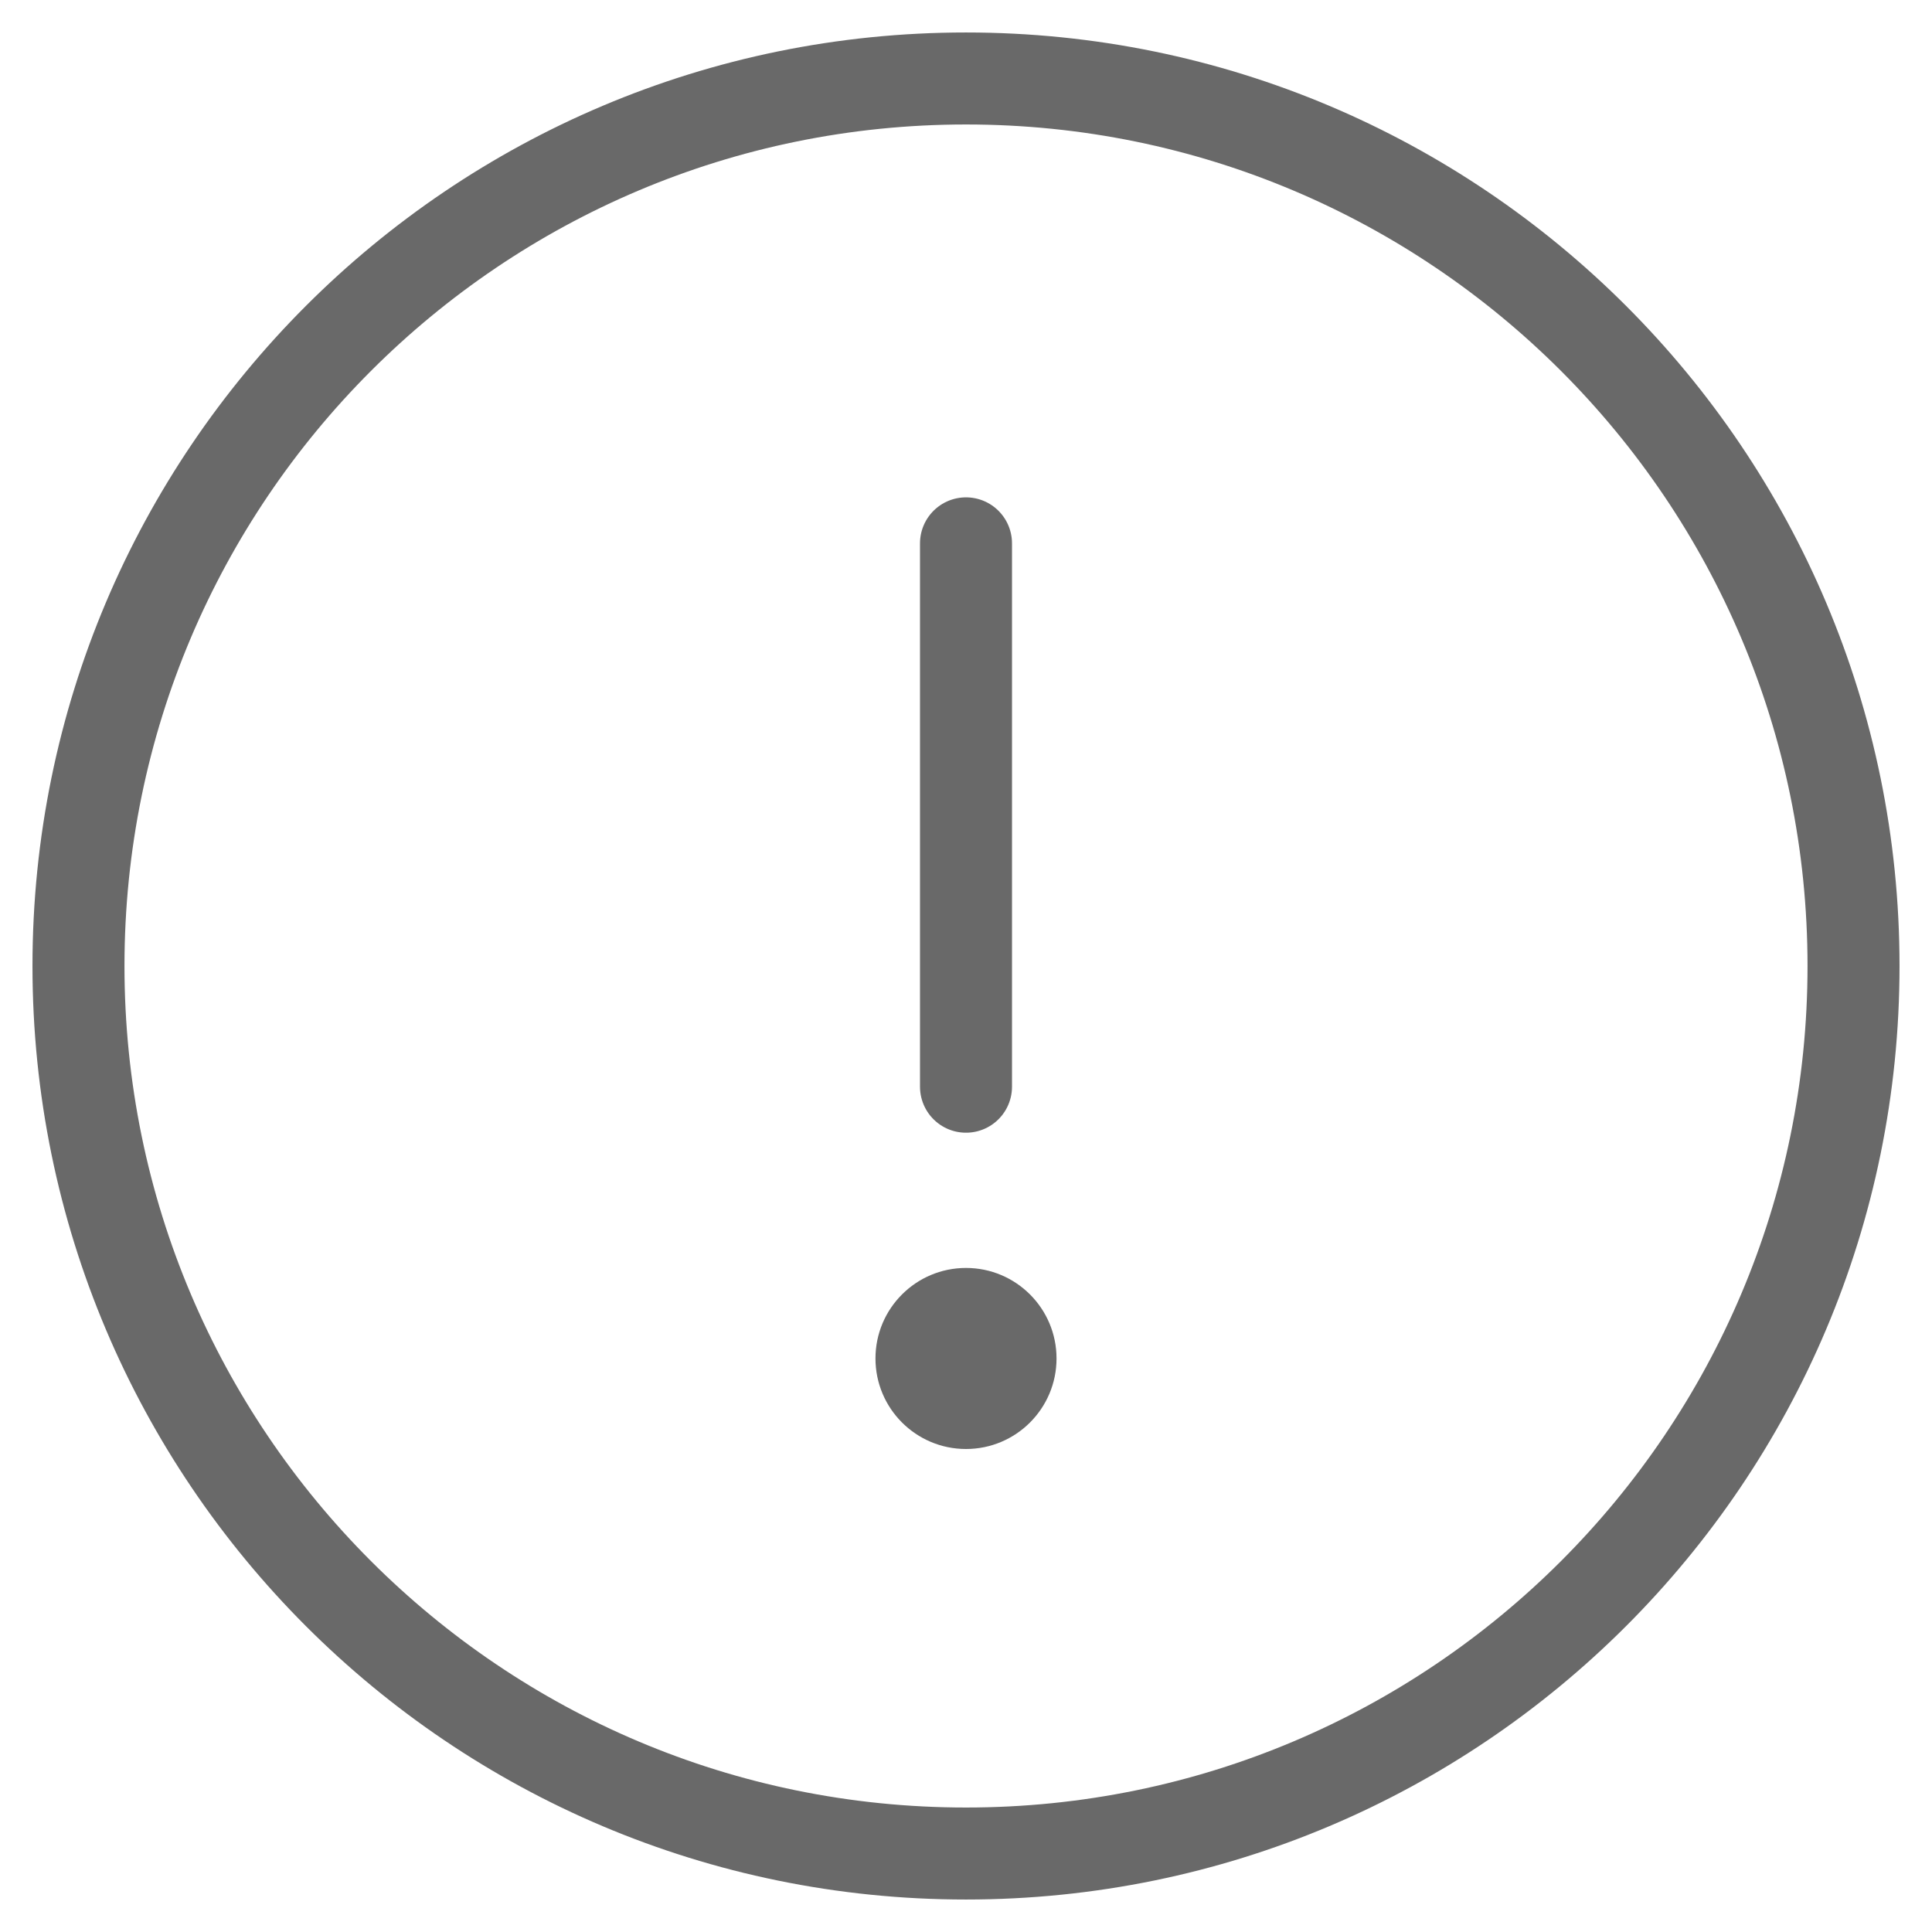 <svg width="21" height="21" viewBox="0 0 21 21" fill="none" xmlns="http://www.w3.org/2000/svg">
<path d="M10.5 5.906V11.812" stroke="#696969" stroke-linecap="round"/>
<circle cx="10.5" cy="14.766" r="0.984" fill="#696969"/>
<path d="M20.147 10.5C20.147 5.172 15.828 0.853 10.5 0.853C5.172 0.853 0.853 5.172 0.853 10.5C0.853 15.828 5.172 20.147 10.5 20.147C15.828 20.147 20.147 15.828 20.147 10.5Z" stroke="#696969" stroke-miterlimit="10"/>
</svg>
